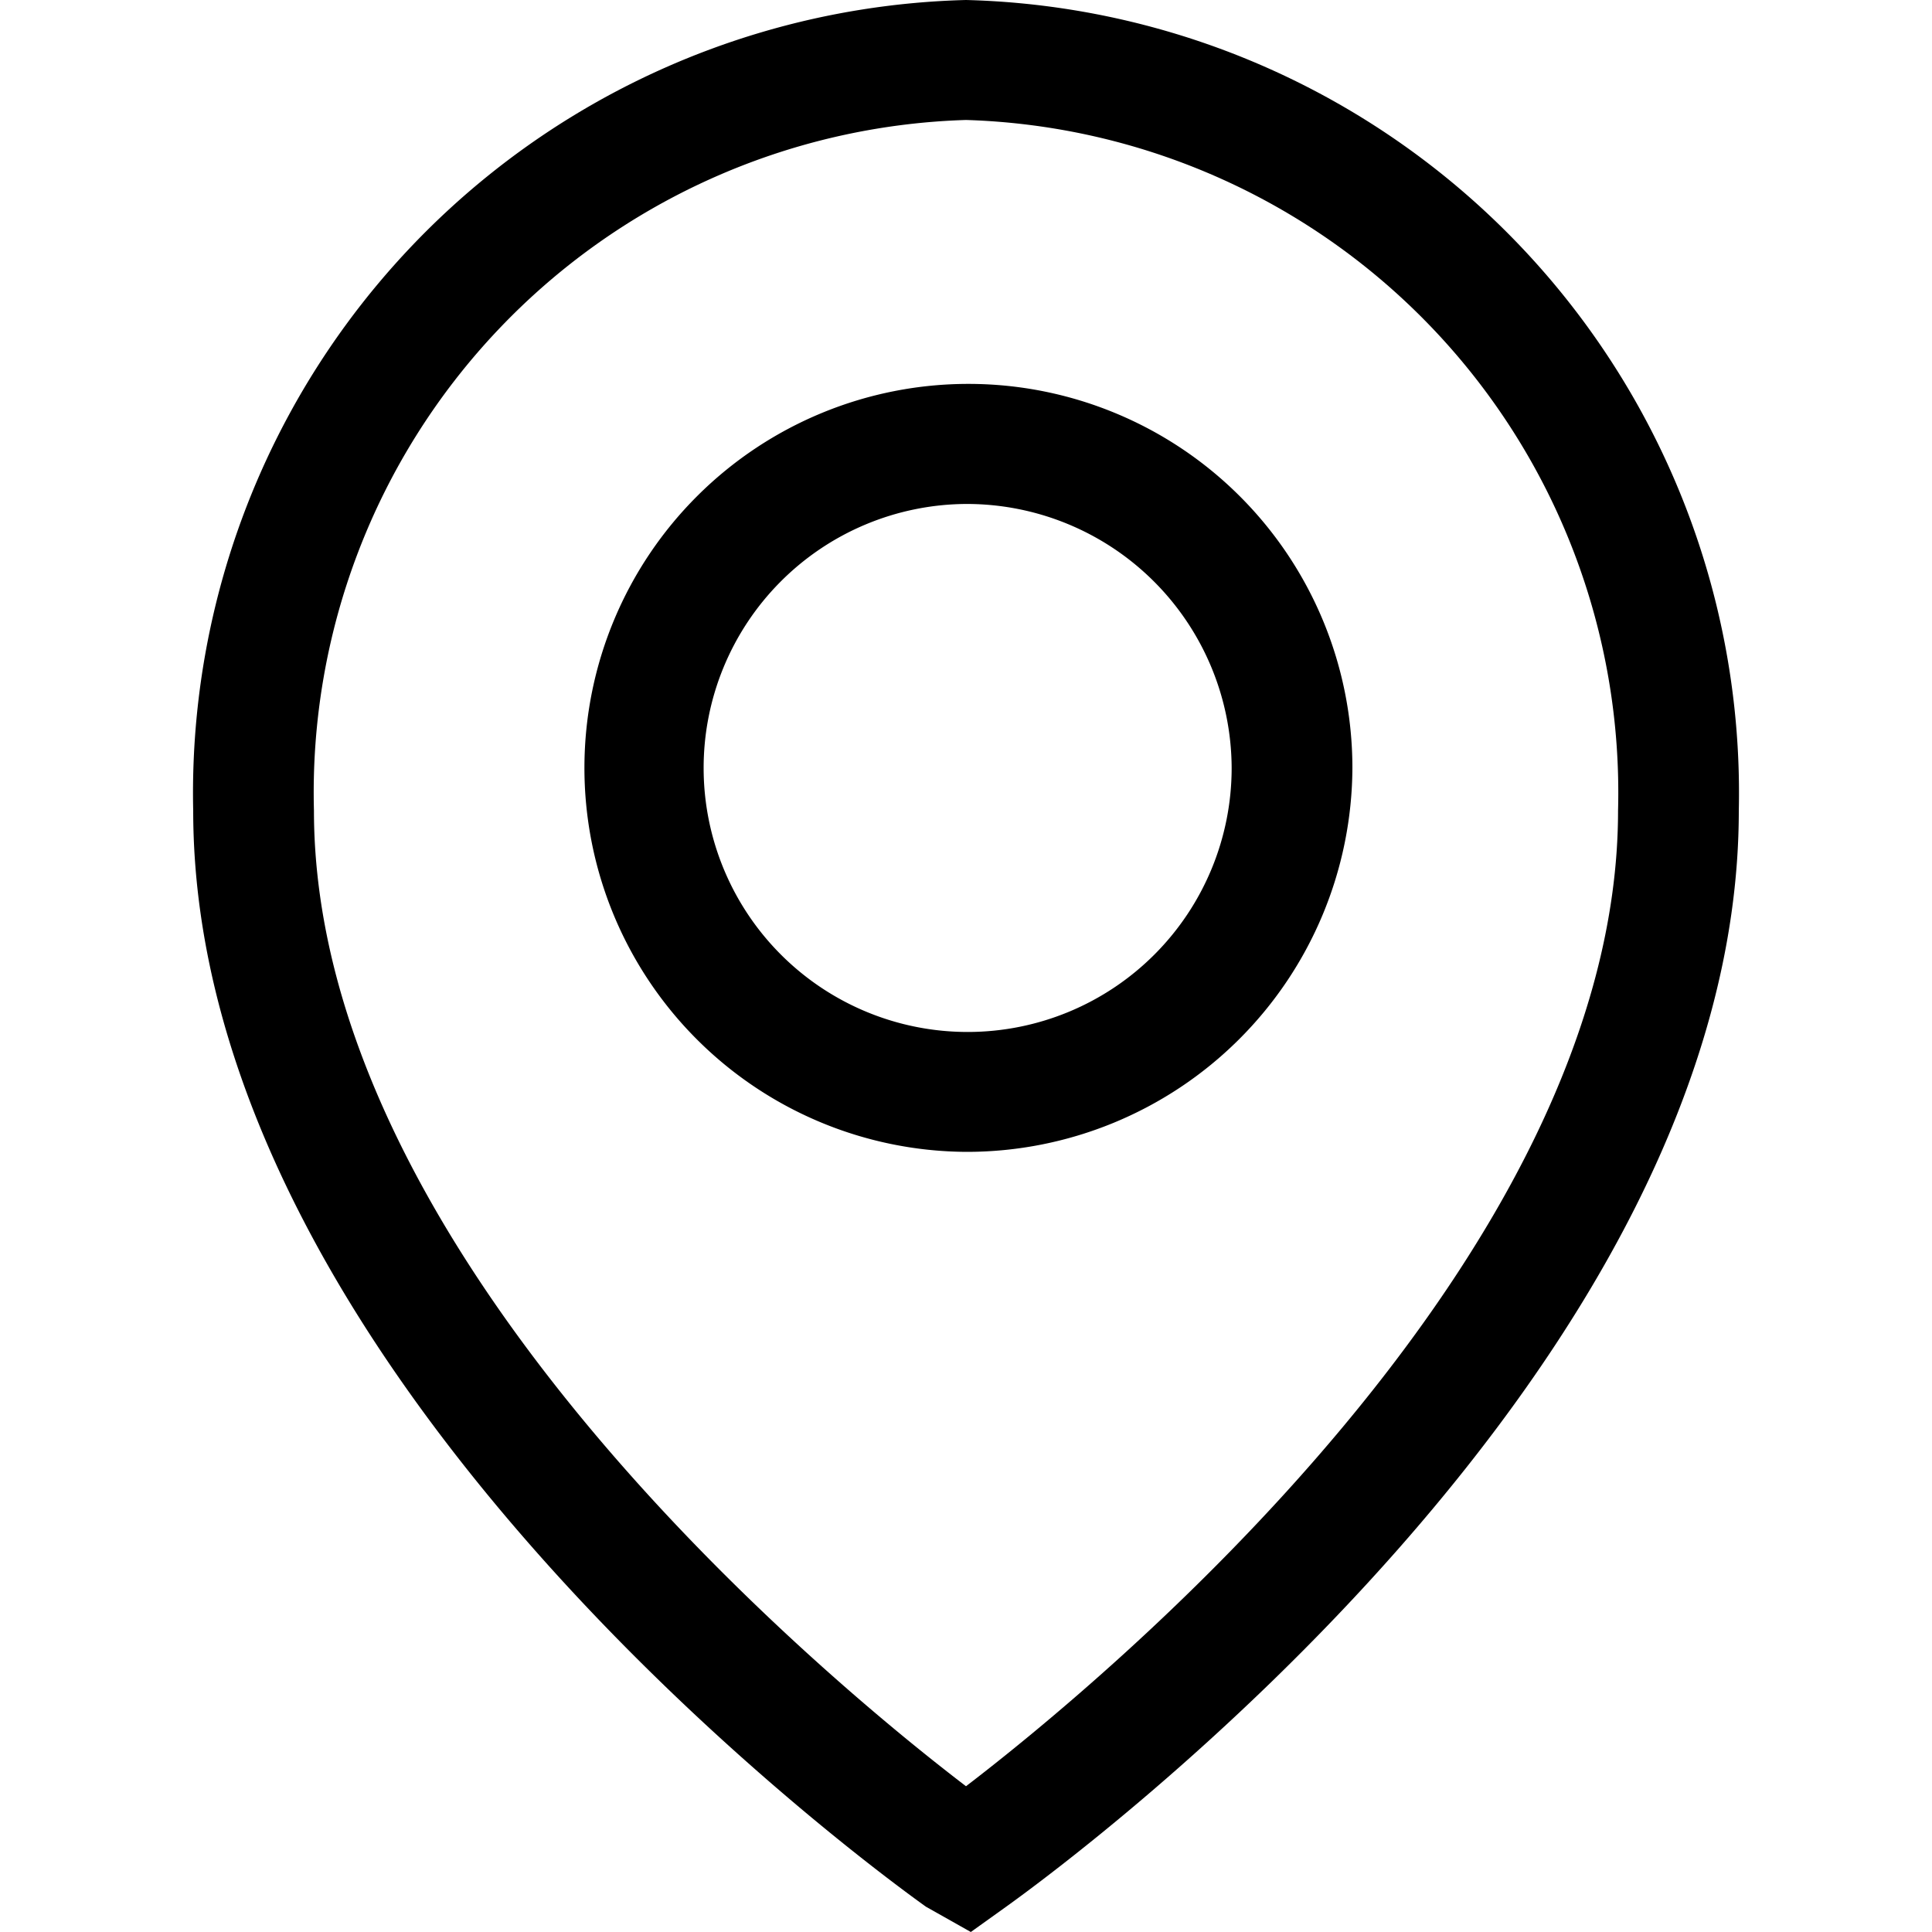 <svg xmlns="http://www.w3.org/2000/svg" viewBox="0 0 20 20" fill="currentColor"><path d="m10.05 20-.465-.262C8.808 19.181 2 14.129 2 8.391A8.212 8.212 0 0 1 10 0a8.212 8.212 0 0 1 8 8.391c0 5.738-6.808 10.79-7.584 11.347L10.05 20ZM10 1.242a6.966 6.966 0 0 0-6.75 7.149c0 4.632 5.36 9.039 6.75 10.1 1.39-1.064 6.75-5.472 6.75-10.1A6.966 6.966 0 0 0 10 1.242Zm0 10.682a3.975 3.975 0 1 1 4-3.975 3.992 3.992 0 0 1-4 3.975Zm0-6.707a2.733 2.733 0 1 0 2.75 2.732A2.743 2.743 0 0 0 10 5.217Z"/></svg>